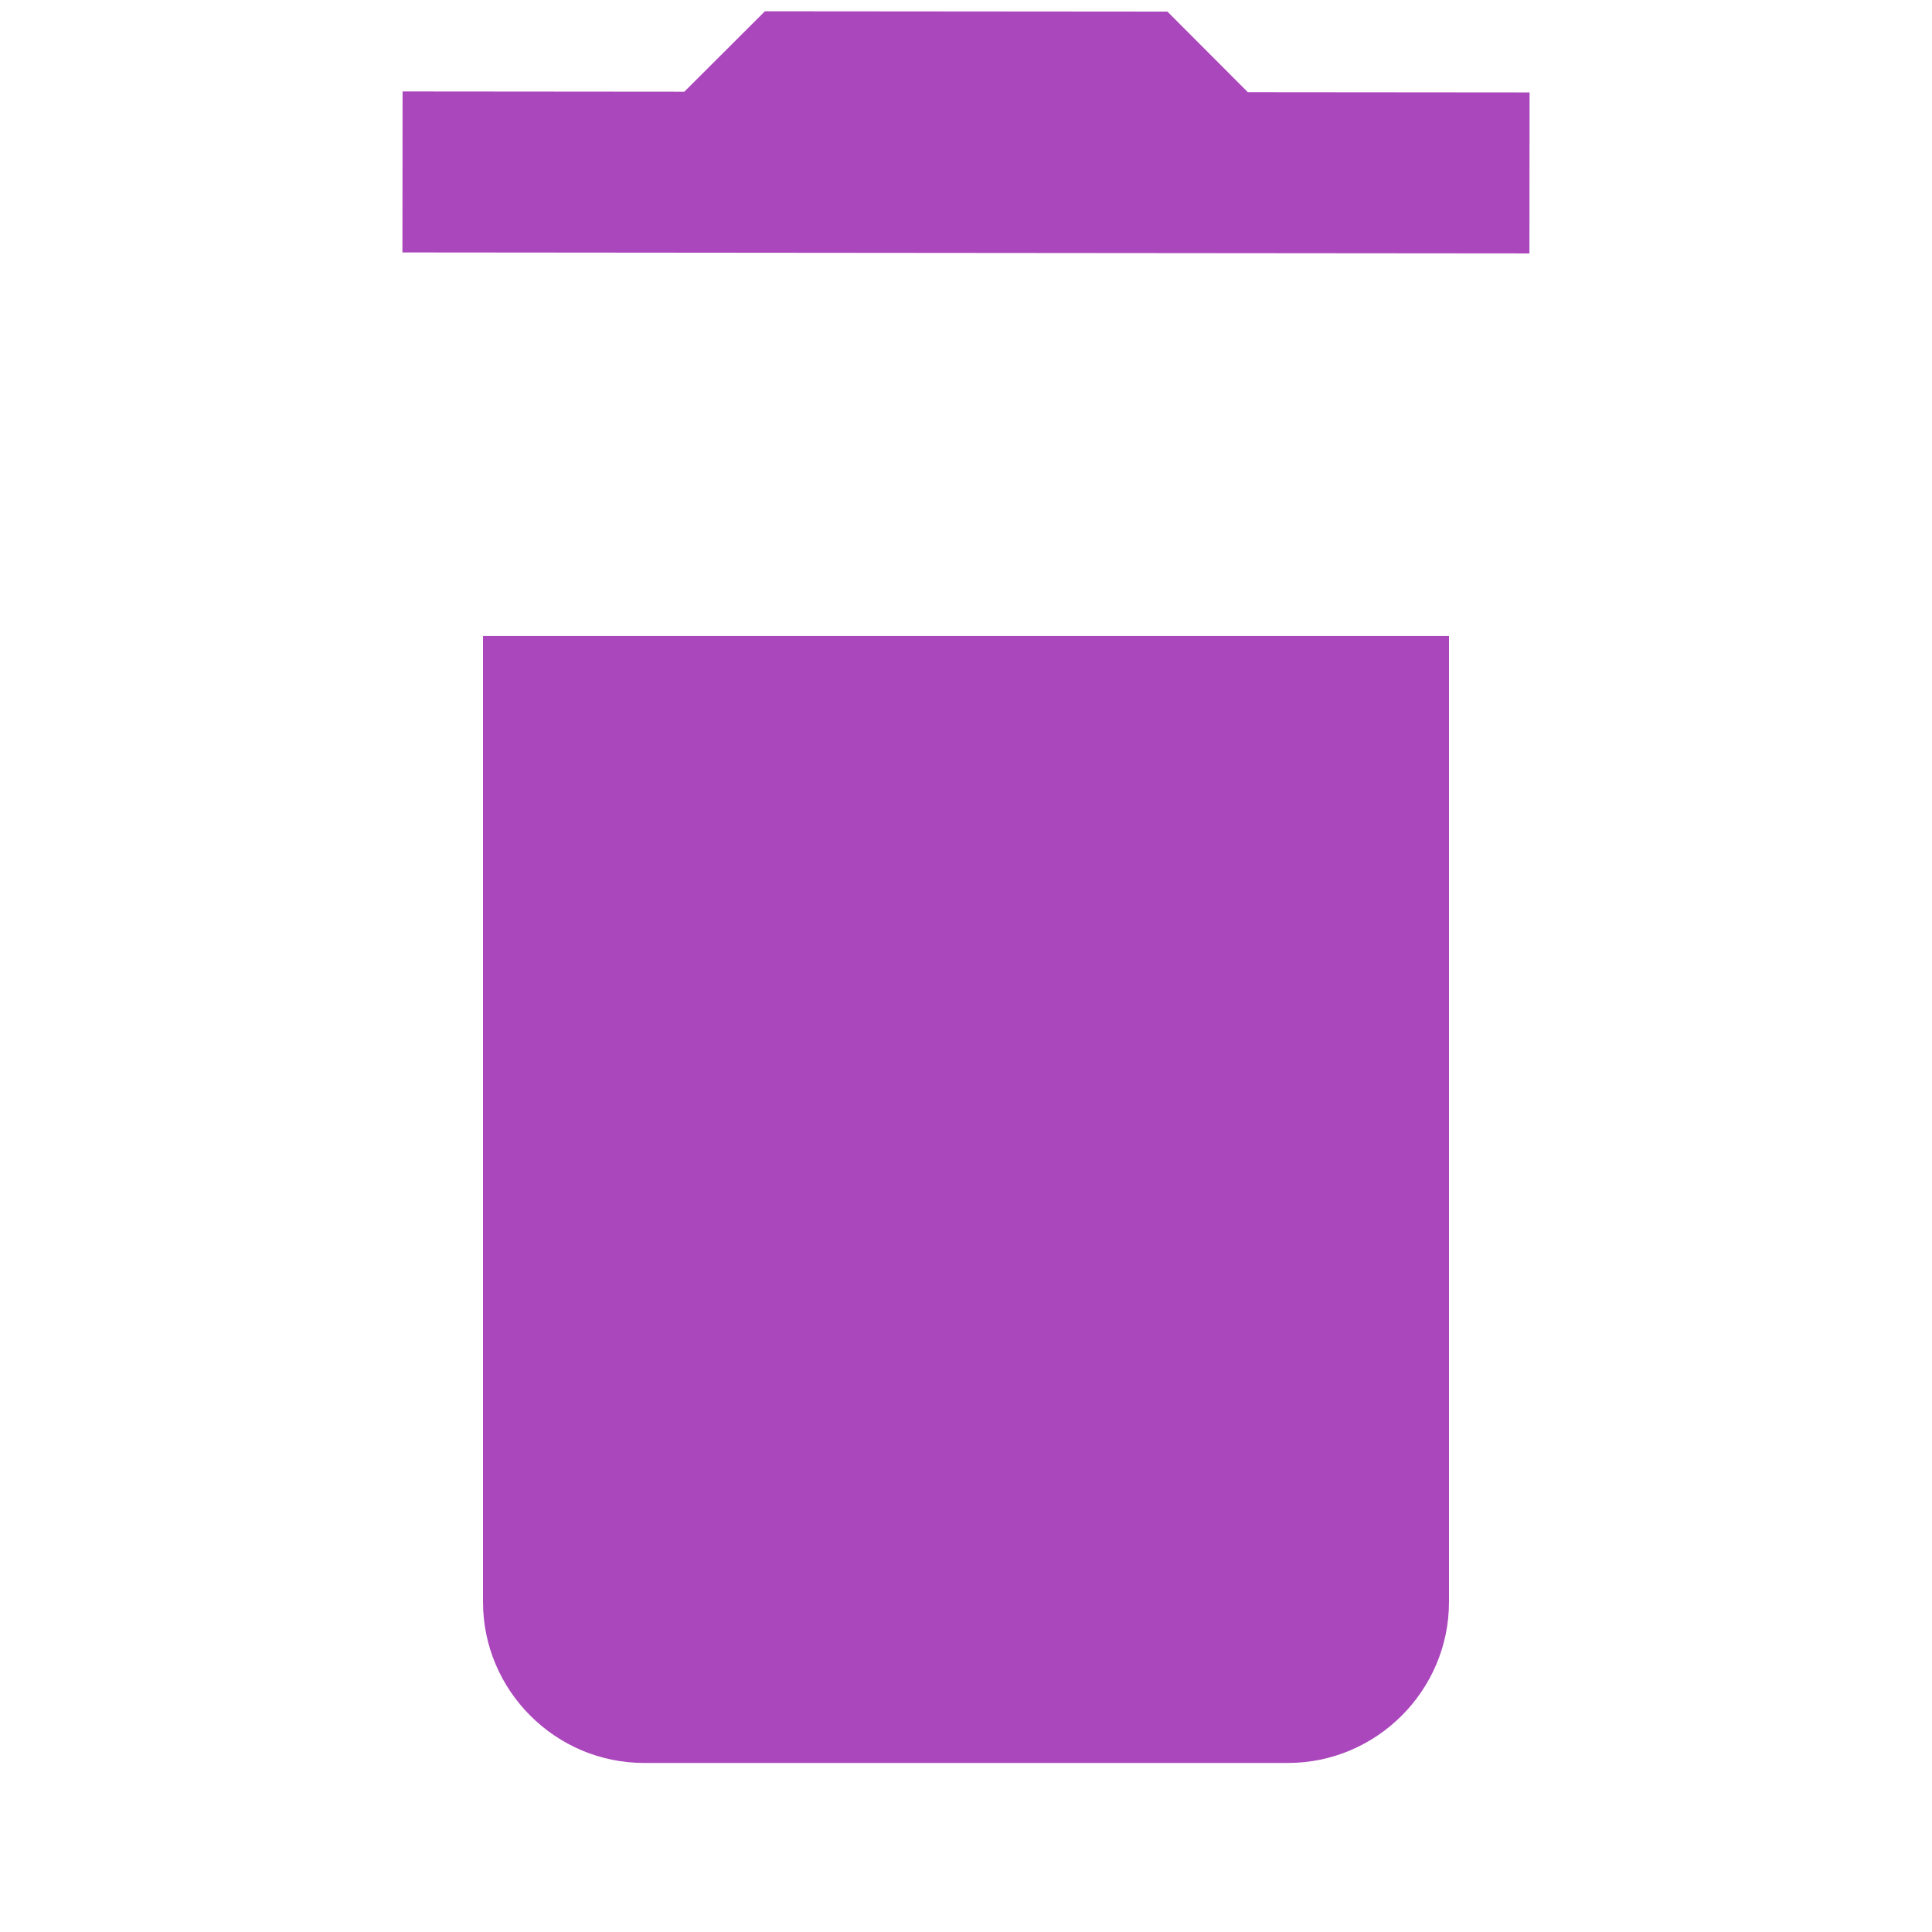 <?xml version="1.0" encoding="UTF-8" standalone="no"?>
<svg
   xmlns:dc="http://purl.org/dc/elements/1.1/"
   xmlns:cc="http://creativecommons.org/ns#"
   xmlns:rdf="http://www.w3.org/1999/02/22-rdf-syntax-ns#"
   xmlns:svg="http://www.w3.org/2000/svg"
   xmlns="http://www.w3.org/2000/svg"
   xmlns:sodipodi="http://sodipodi.sourceforge.net/DTD/sodipodi-0.dtd"
   xmlns:inkscape="http://www.inkscape.org/namespaces/inkscape"
   fill="#AB47BC"
   height="24"
   viewBox="0 0 24 24"
   width="24"
   id="svg3386"
   version="1.1"
   inkscape:version="0.91 r13725"
   sodipodi:docname="ic_delete_open_black_24px.svg">
  <defs
     id="defs3394" />
  <sodipodi:namedview
     pagecolor="#ffffff"
     bordercolor="#666666"
     borderopacity="1"
     objecttolerance="10"
     gridtolerance="10"
     guidetolerance="10"
     inkscape:pageopacity="0"
     inkscape:pageshadow="2"
     inkscape:window-width="1366"
     inkscape:window-height="744"
     id="namedview3392"
     showgrid="false"
     inkscape:zoom="23.958333"
     inkscape:cx="10.500818"
     inkscape:cy="12.380913"
     inkscape:window-x="0"
     inkscape:window-y="792"
     inkscape:window-maximized="1"
     inkscape:current-layer="layer2" />
  <path
     d="M0 0h24v24H0z"
     fill="none"
     id="path3390" />
  <g
     inkscape:groupmode="layer"
     id="layer2"
     inkscape:label="body"
     style="display:inline"
     sodipodi:insensitive="true">
    <path
       d="m 6,19.9 c 0,1.1 0.9,2 2,2 l 8,0 c 1.1,0 2,-0.9 2,-2 l 0,-12 -12,0 z"
       id="path3388"
       inkscape:connector-curvature="0"
       sodipodi:nodetypes="ssssccs" />
  </g>
  <g
     inkscape:groupmode="layer"
     id="layer3"
     inkscape:label="head"
     style="display:inline"
     sodipodi:insensitive="true">
    <path
       style="display:inline"
       d="M 19.001,1.148 15.501,1.145 14.502,0.144 9.502,0.14 8.501,1.139 l -3.5,-0.003 -0.002,2 14,0.012 z"
       id="path3388-3"
       inkscape:connector-curvature="0"
       sodipodi:nodetypes="ccccccccc" />
  </g>
</svg>
